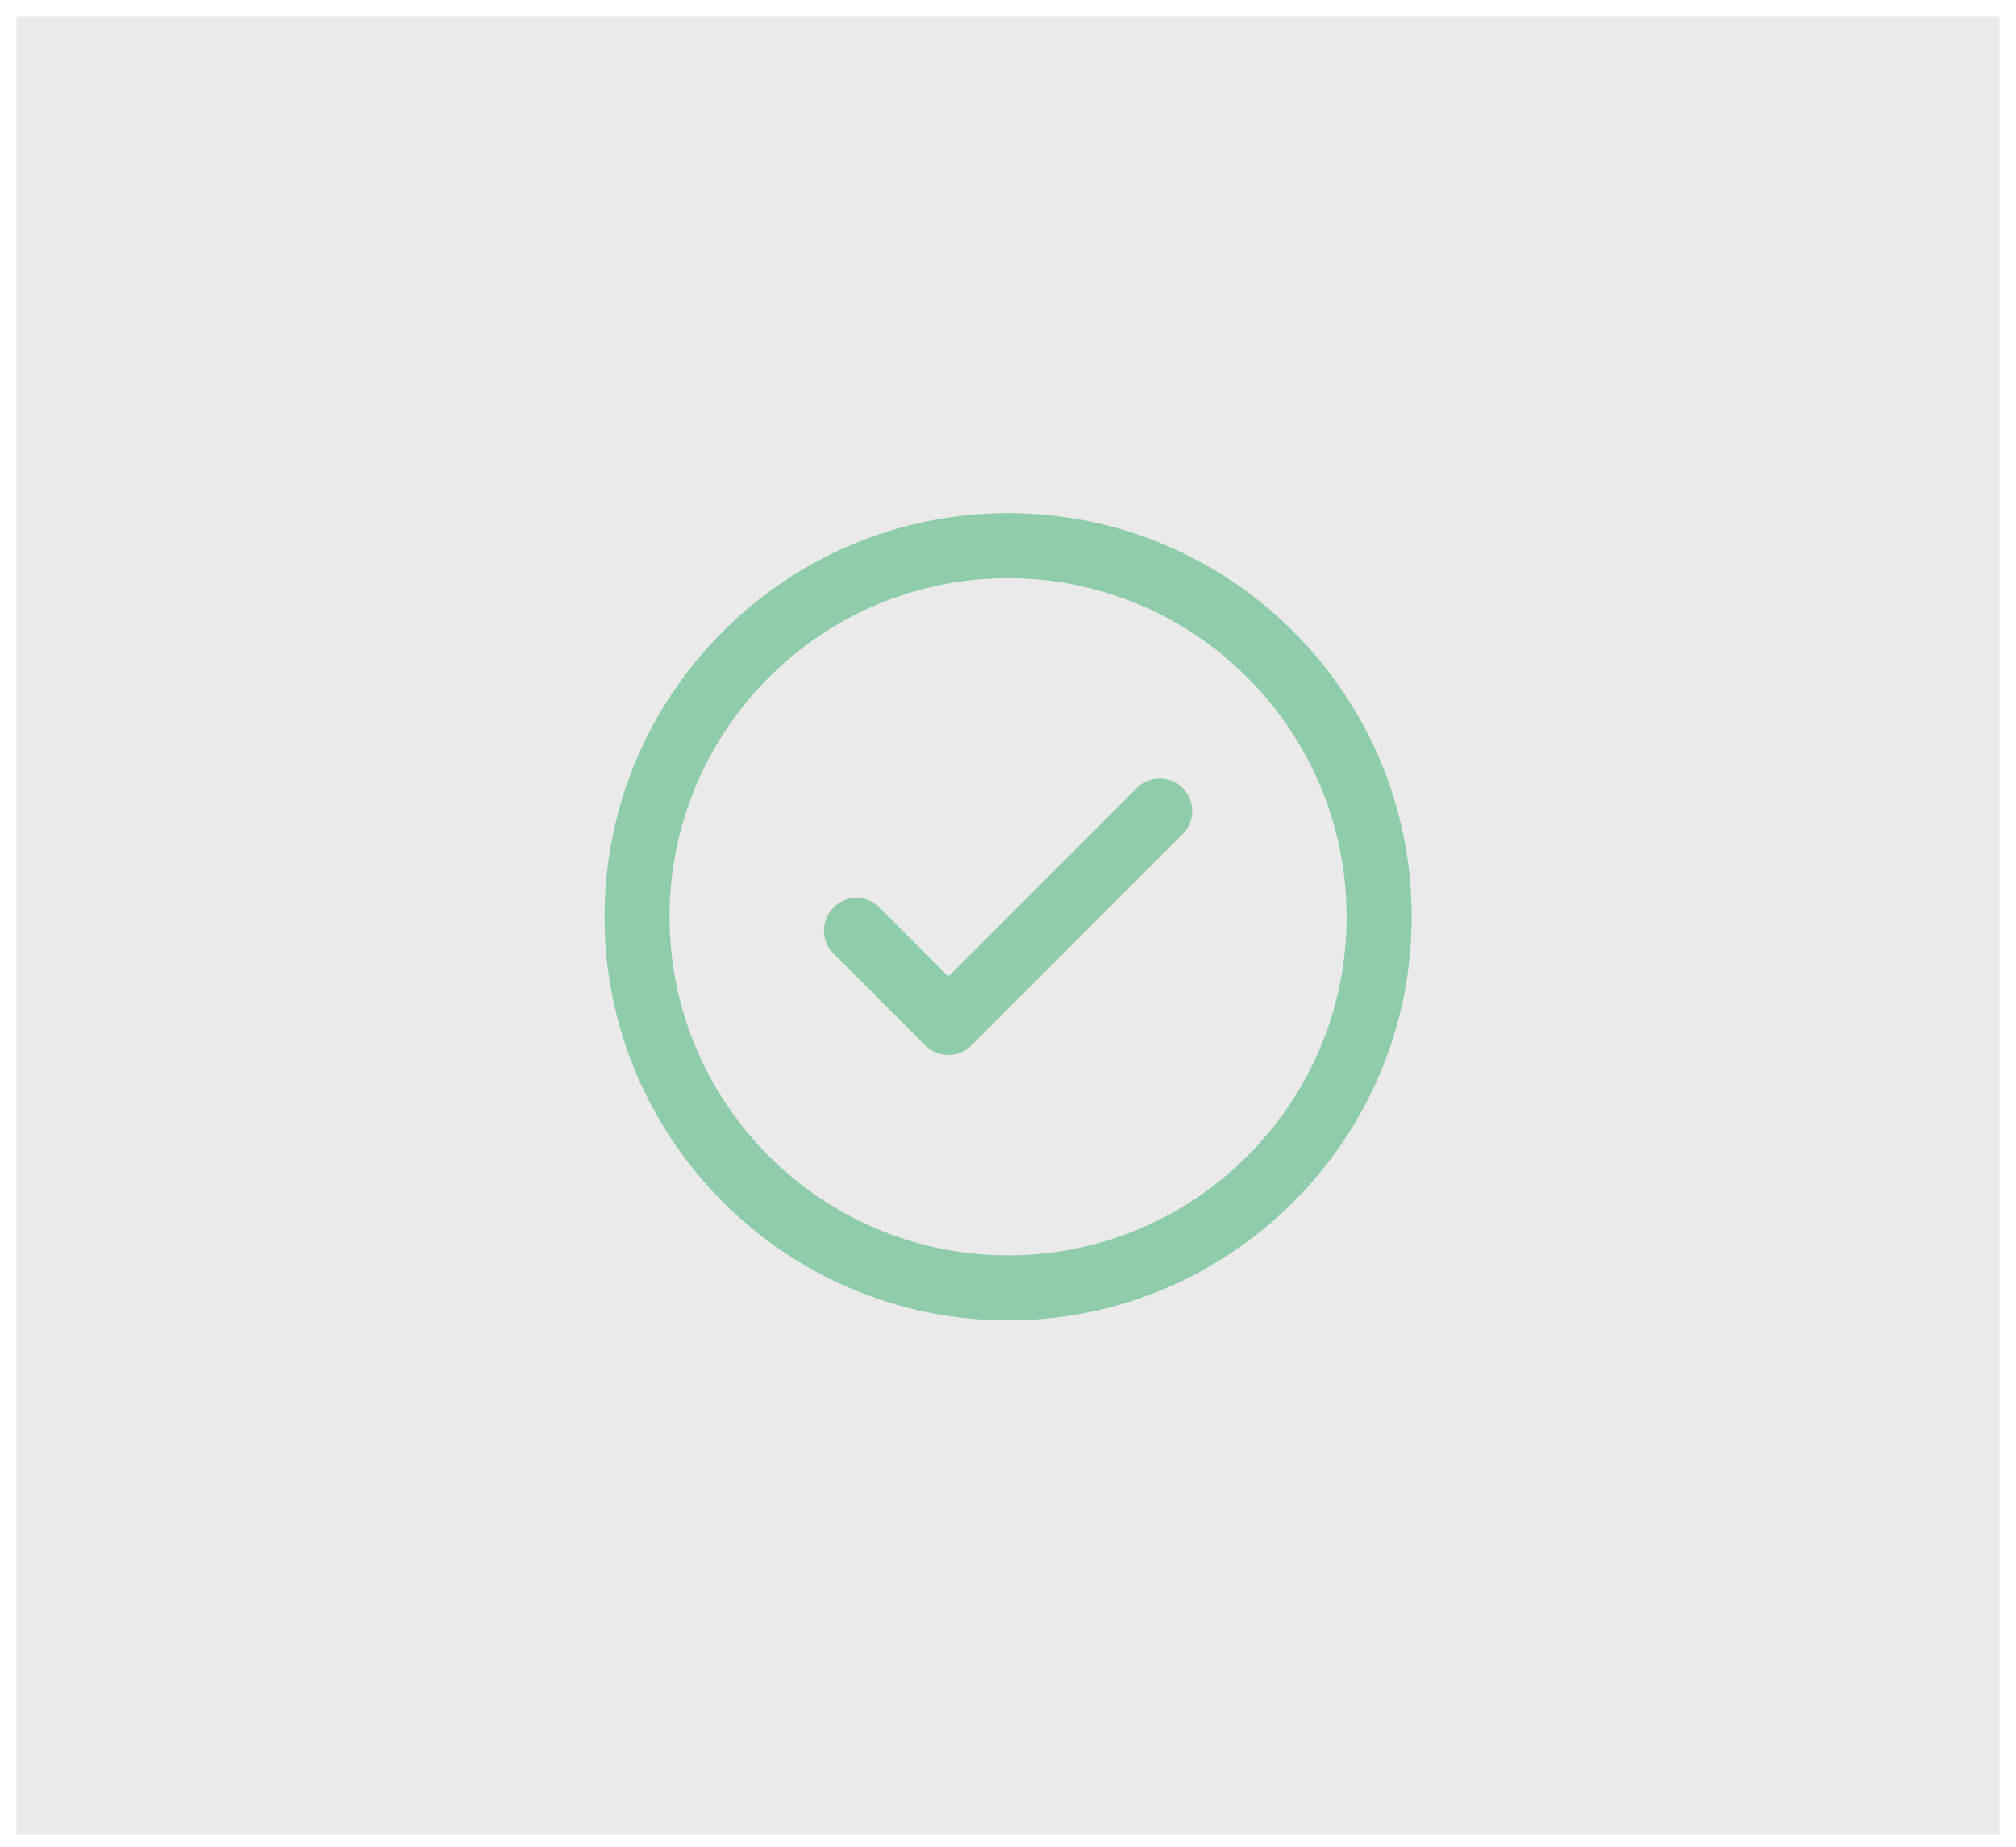 <?xml version="1.0" encoding="utf-8"?>
<!-- Generator: Adobe Illustrator 16.0.0, SVG Export Plug-In . SVG Version: 6.00 Build 0)  -->
<!DOCTYPE svg PUBLIC "-//W3C//DTD SVG 1.1//EN" "http://www.w3.org/Graphics/SVG/1.1/DTD/svg11.dtd">
<svg version="1.1" id="Layer_1" xmlns="http://www.w3.org/2000/svg" xmlns:xlink="http://www.w3.org/1999/xlink" x="0px" y="0px"
	 width="61px" height="55.875px" viewBox="0 0 61 55.875" enable-background="new 0 0 61 55.875" xml:space="preserve">
<rect x="0.5" y="0.5" opacity="0.4" fill="#CCCCCC" enable-background="new    " width="60" height="55"/>
<g>
	<path fill="#8FCCAA" d="M30.503,15.523c-6.732,0-12.211,5.478-12.211,12.211s5.479,12.211,12.211,12.211
		c6.733,0,12.212-5.479,12.212-12.211S37.236,15.523,30.503,15.523L30.503,15.523z M30.503,37.977
		c-5.647,0-10.244-4.595-10.244-10.243c0-5.649,4.597-10.243,10.244-10.243c5.647,0,10.243,4.596,10.243,10.243
		C40.746,33.382,36.15,37.977,30.503,37.977L30.503,37.977z"/>
	<path fill="#8FCCAA" d="M34.395,23.84l-5.699,5.701l-2.086-2.086c-0.384-0.384-1.007-0.384-1.39,0
		c-0.385,0.385-0.385,1.007,0,1.391L28,31.629c0.194,0.189,0.443,0.287,0.695,0.287c0.251,0,0.504-0.098,0.697-0.287l6.394-6.397
		c0.386-0.385,0.386-1.006,0-1.392C35.402,23.457,34.779,23.457,34.395,23.84L34.395,23.84z"/>
</g>
</svg>
